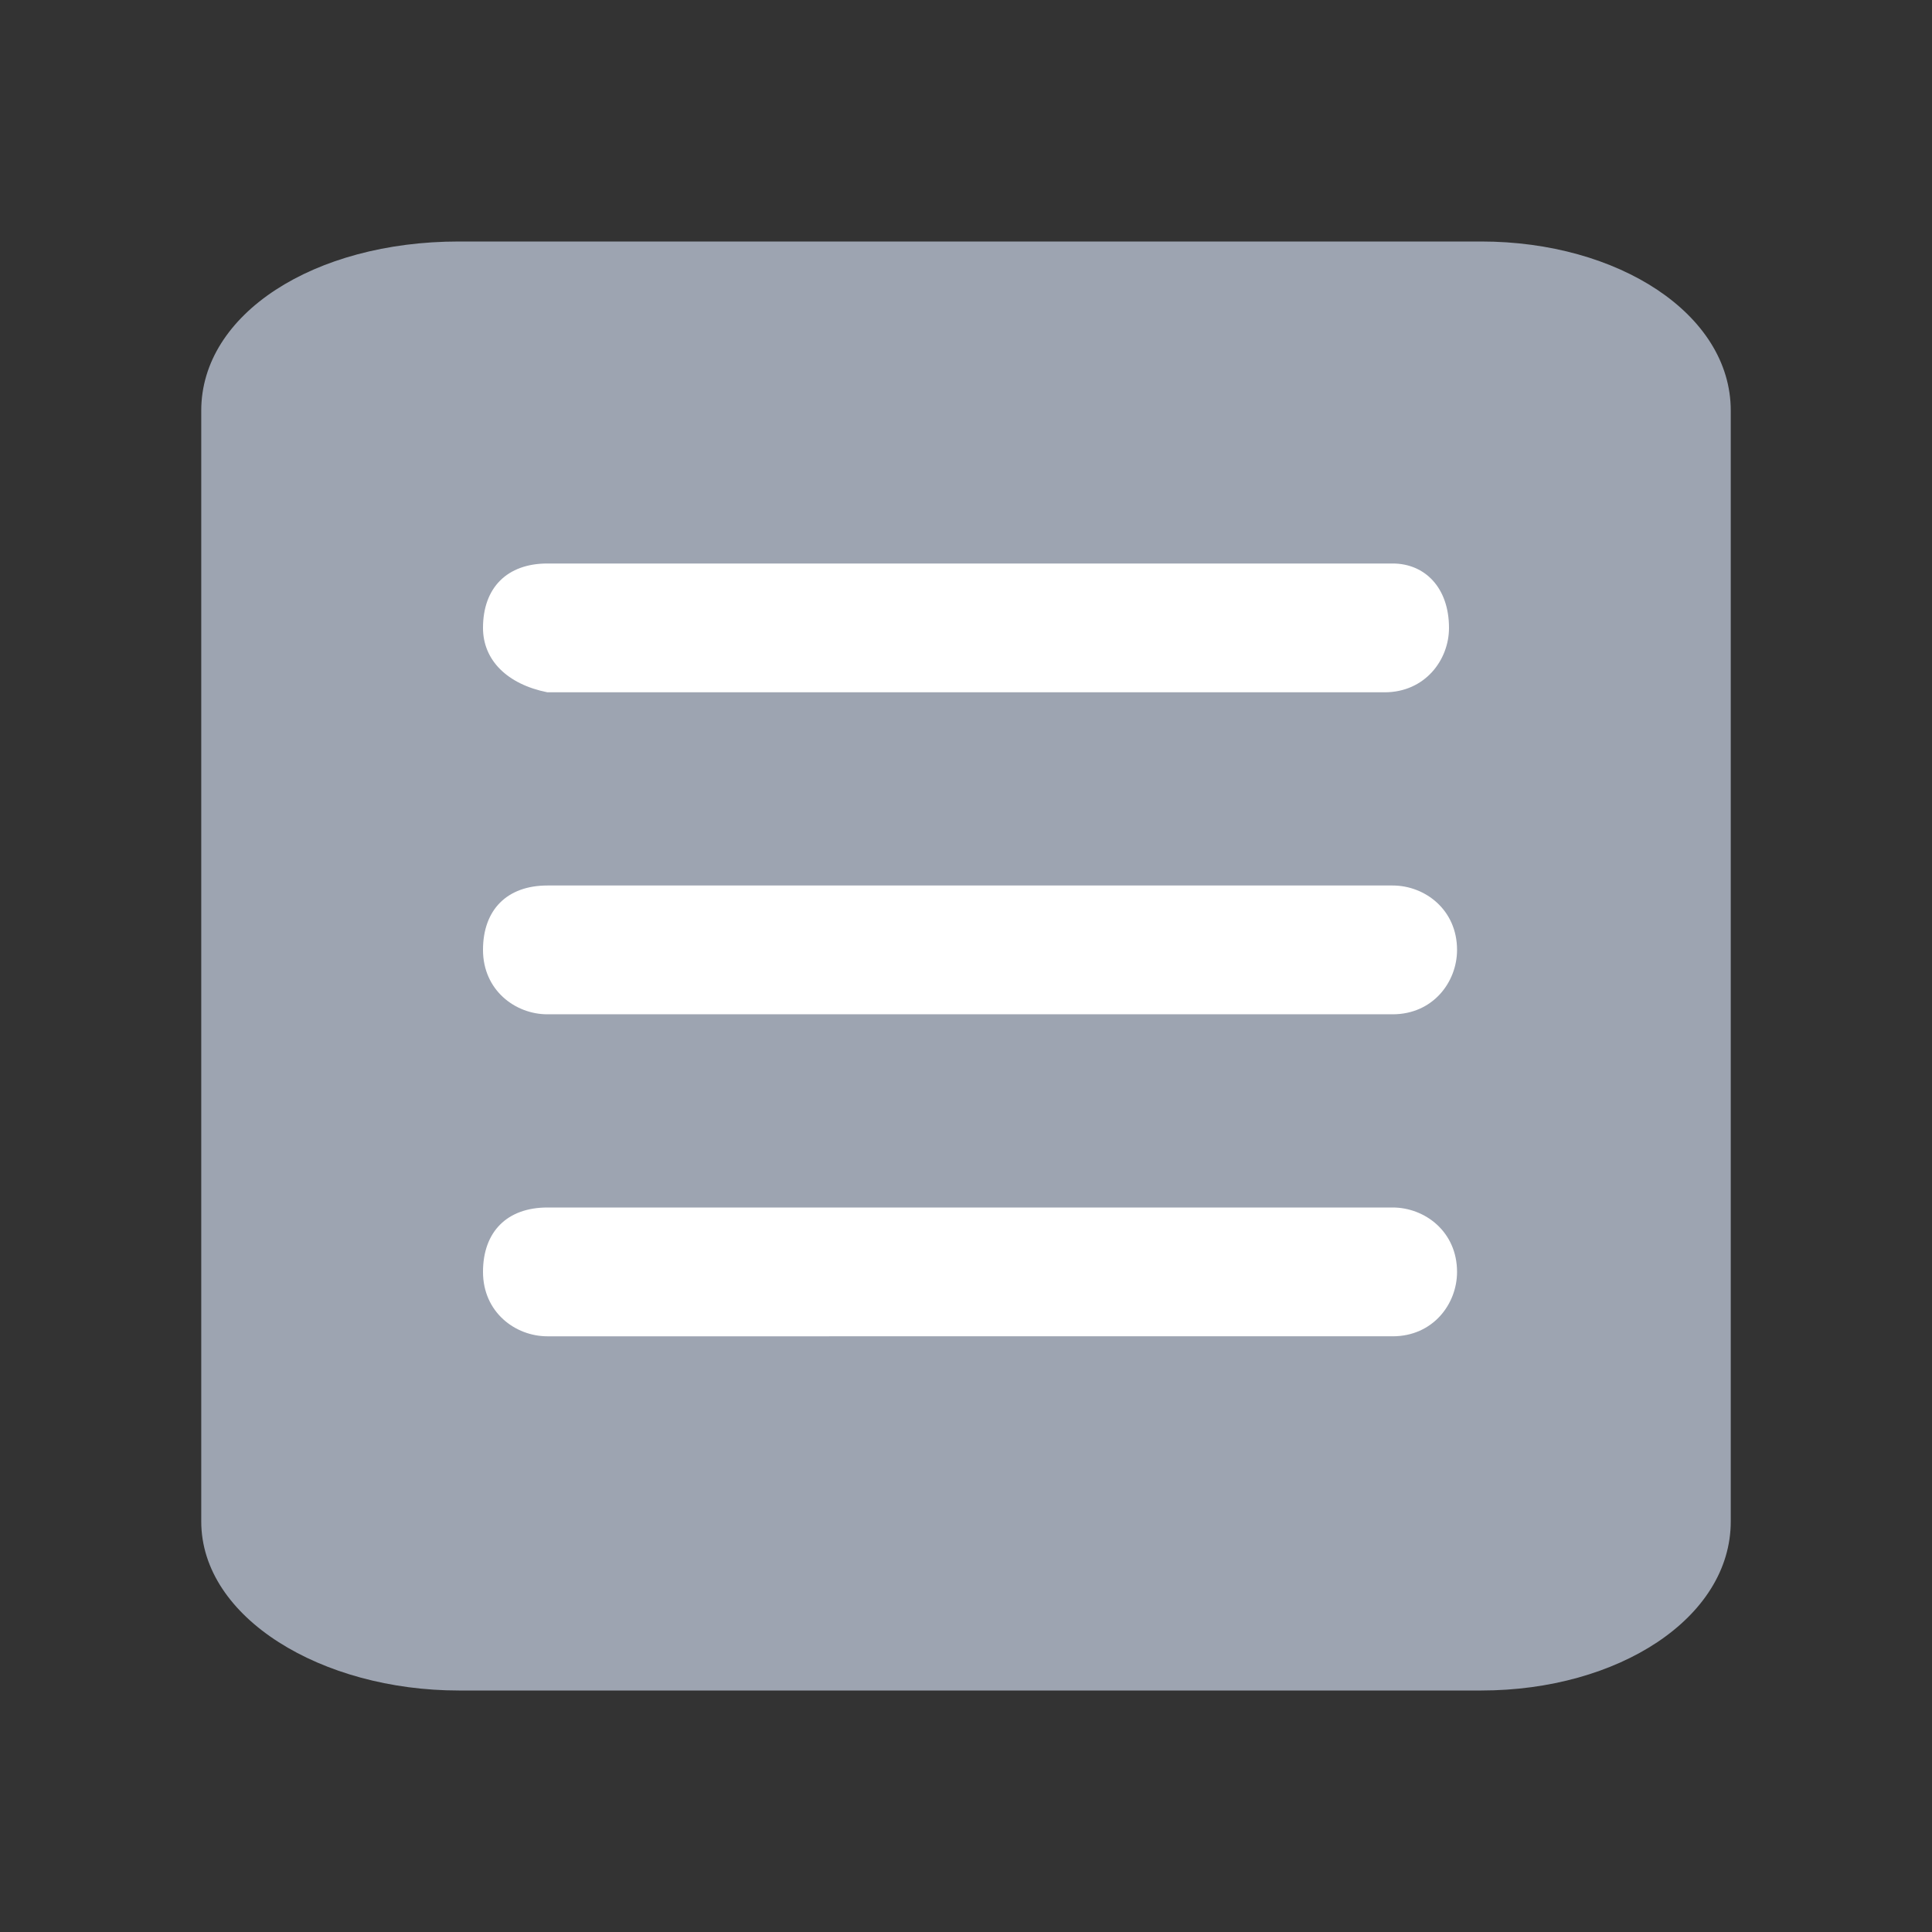 <svg xmlns="http://www.w3.org/2000/svg" xml:space="preserve" id="Layer_1" x="0" y="0" style="enable-background:new 0 0 24 24" version="1.1" viewBox="0 0 24 24"><rect x="0" y="0" width="24" height="24" fill="#333333" stroke="none"/><style>.st1{fill:#fff}</style><g id="Group_797"><path id="Vector" d="M18.4 3c1.7 0 3.1.9 3.1 2.1v13.8c0 1.2-1.4 2.1-3.1 2.1H5.7c-1.7 0-3.2-.9-3.2-2.1V5.1C2.5 3.9 3.9 3 5.7 3h12.7z" style="fill:#9da4b1"/><g id="Group_798"><path id="Rectangle_97" d="M6.8 7h10.5c.4 0 .7.3.7.8 0 .4-.3.8-.8.8H6.8c-.5-.1-.8-.4-.8-.8 0-.5.3-.8.8-.8z" class="st1"/><path id="Rectangle_98" d="M6.8 11h10.5c.4 0 .8.3.8.8 0 .4-.3.8-.8.8H6.8c-.4 0-.8-.3-.8-.8s.3-.8.8-.8z" class="st1"/><path id="Rectangle_99" d="M6.8 15h10.5c.4 0 .8.3.8.8 0 .4-.3.8-.8.8H6.8c-.4 0-.8-.3-.8-.8s.3-.8.8-.8z" class="st1"/></g></g></svg>